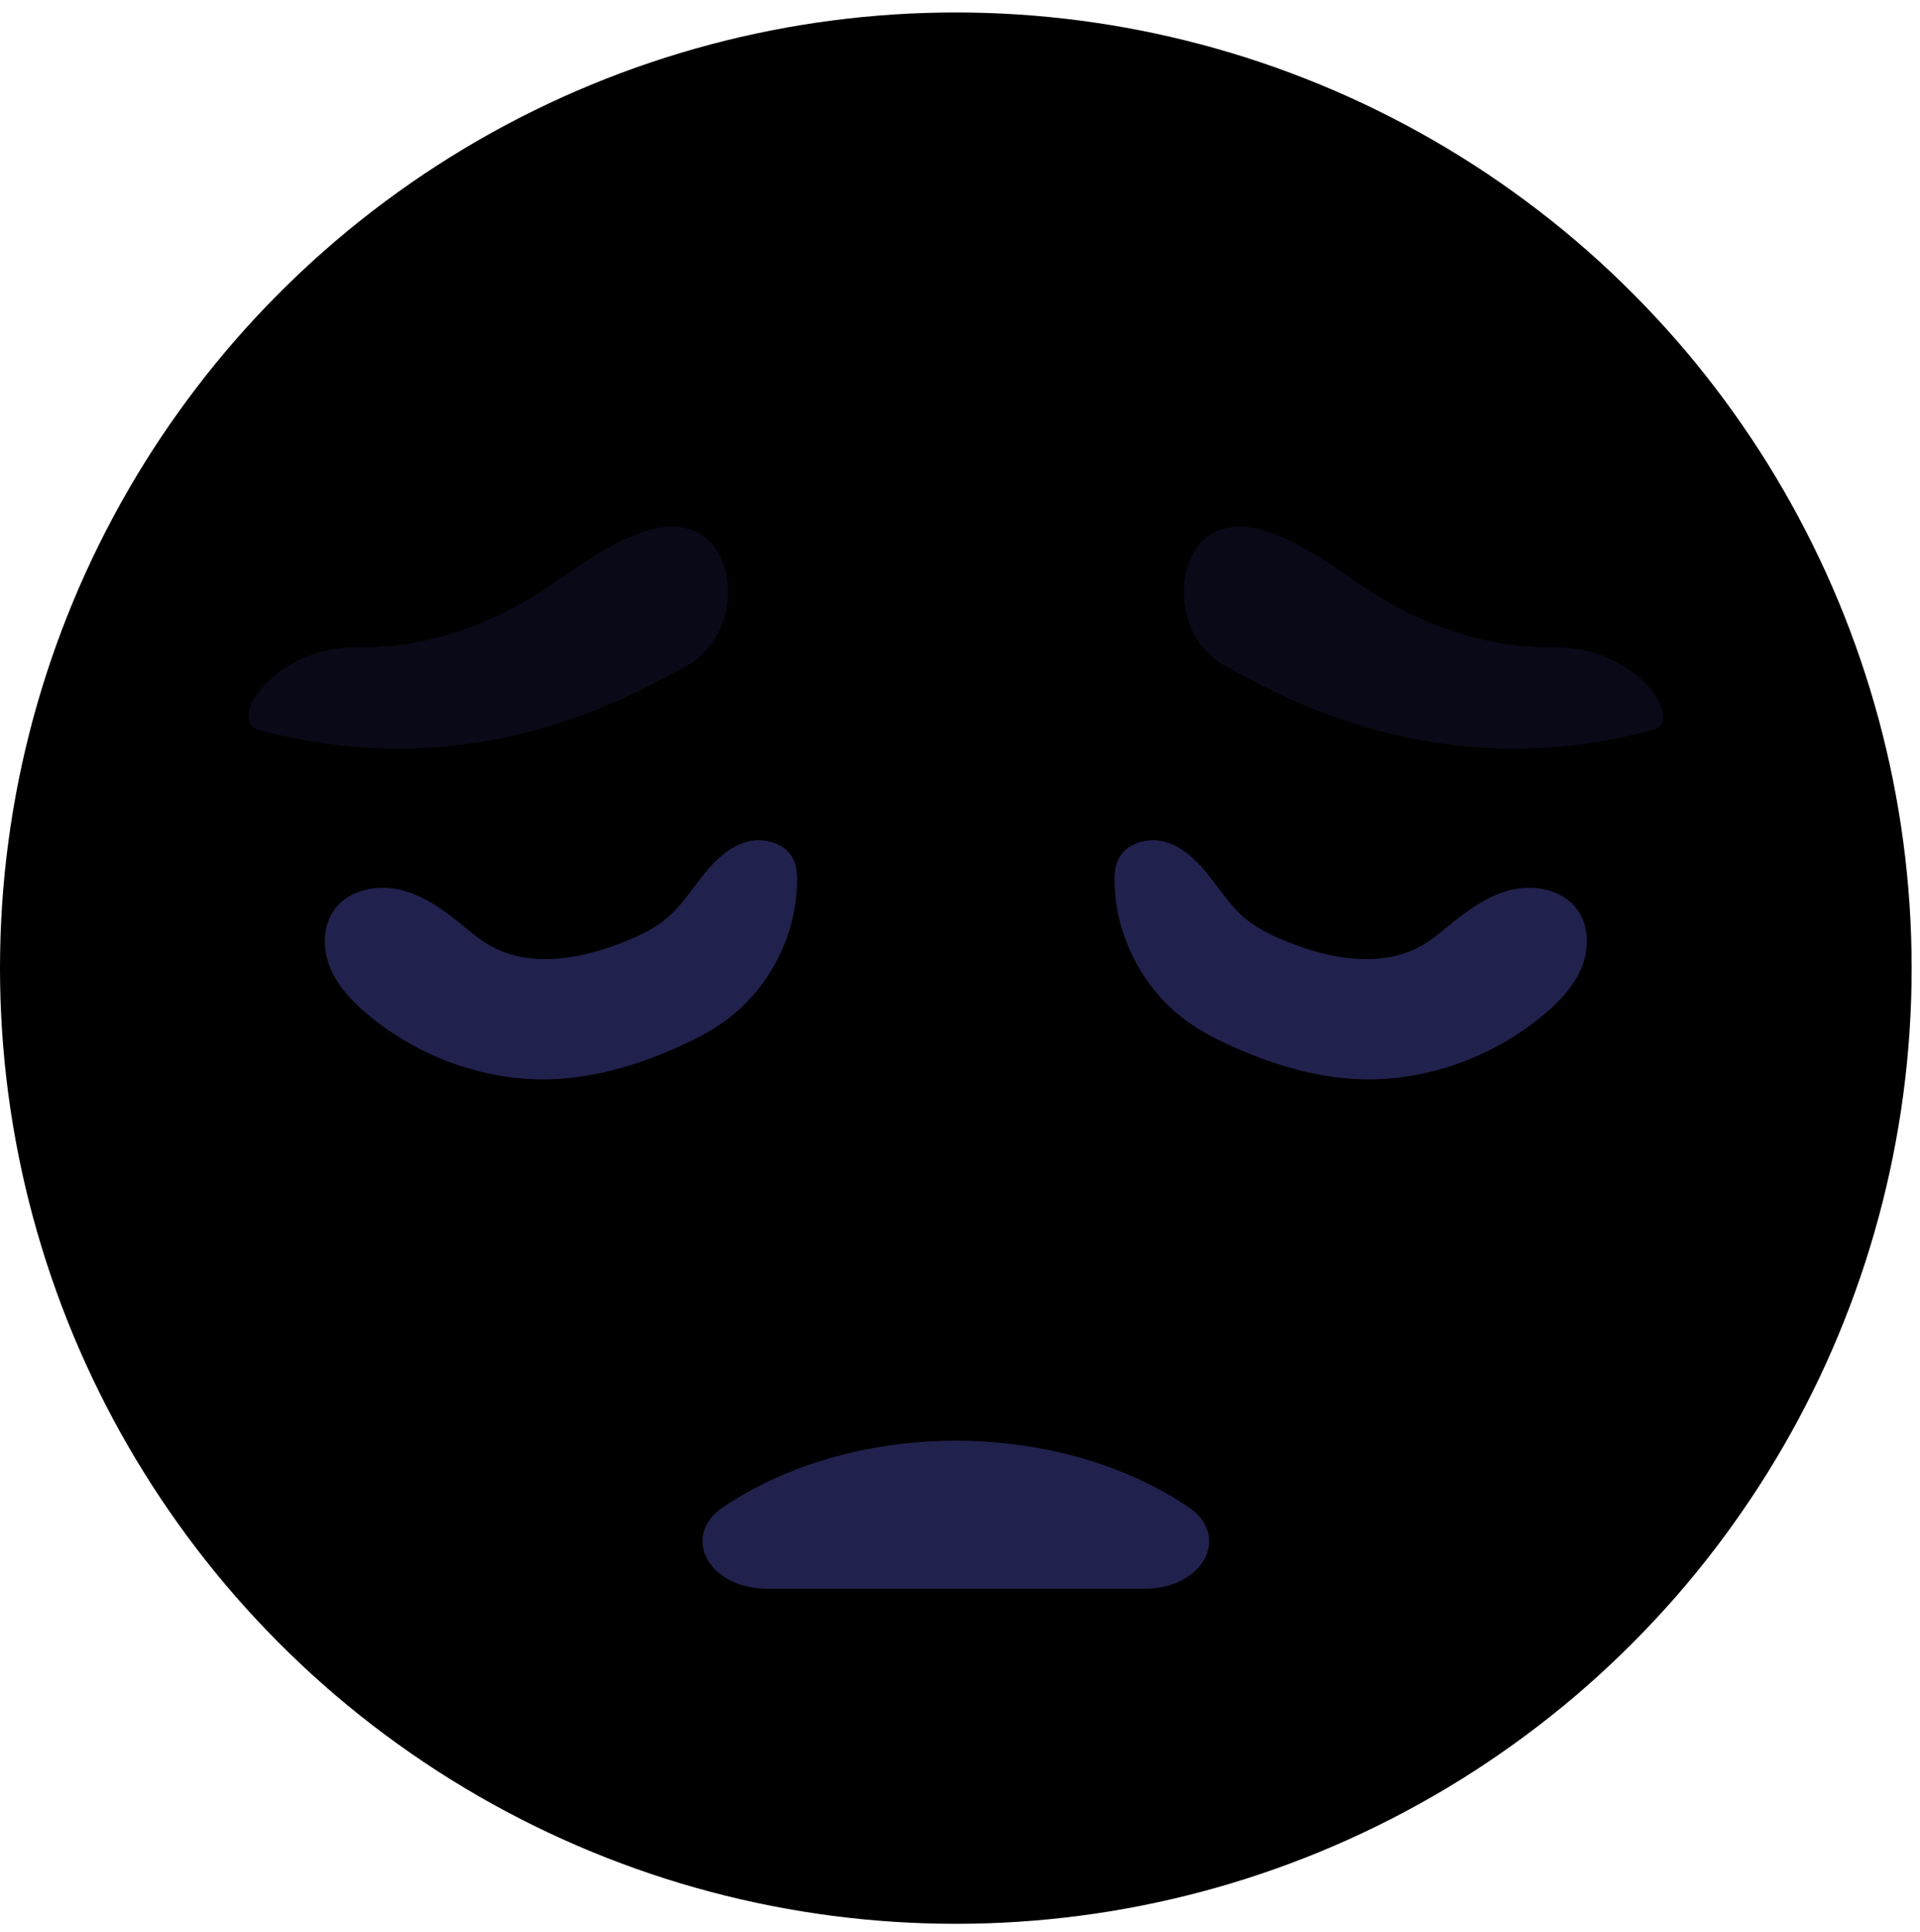 <svg width="154" height="155" viewBox="0 0 154 155" fill="none" xmlns="http://www.w3.org/2000/svg">
<circle cx="76.665" cy="77.665" r="76.665" fill="currentColor"/>
<path d="M76.666 127.449H91.794C96.562 127.449 98.801 123.148 95.236 120.837L94.924 120.635C84.509 113.887 68.825 113.887 58.41 120.635L58.097 120.837C54.532 123.148 56.772 127.449 61.54 127.449H76.666Z" fill="#21214D"/>
<path d="M54.473 83.954C55.7 83.403 56.905 82.788 58.004 82.012C61.593 79.473 63.865 75.169 63.936 70.775C63.946 70.168 63.913 69.544 63.664 68.99C63.053 67.638 61.273 67.131 59.848 67.544C58.424 67.957 57.309 69.063 56.386 70.225C55.464 71.387 54.653 72.66 53.524 73.623C52.541 74.46 51.358 75.028 50.162 75.516C46.62 76.96 42.38 77.728 39.108 75.744C38.44 75.339 37.84 74.833 37.234 74.339C35.709 73.089 34.077 71.867 32.164 71.393C30.249 70.92 27.976 71.376 26.82 72.972C25.86 74.297 25.861 76.148 26.492 77.659C27.121 79.168 28.296 80.387 29.553 81.433C33.686 84.869 39.084 86.807 44.453 86.567C47.922 86.412 51.306 85.38 54.473 83.954Z" fill="#21214D"/>
<path d="M98.861 83.954C97.634 83.403 96.429 82.788 95.33 82.012C91.741 79.473 89.469 75.169 89.398 70.775C89.388 70.168 89.421 69.544 89.67 68.99C90.281 67.638 92.061 67.131 93.485 67.544C94.91 67.957 96.025 69.063 96.948 70.225C97.87 71.387 98.681 72.66 99.81 73.623C100.793 74.46 101.976 75.028 103.172 75.516C106.714 76.96 110.954 77.728 114.226 75.744C114.894 75.339 115.494 74.833 116.1 74.339C117.625 73.089 119.257 71.867 121.17 71.393C123.085 70.92 125.358 71.376 126.514 72.972C127.474 74.297 127.473 76.148 126.842 77.659C126.213 79.168 125.038 80.387 123.781 81.433C119.648 84.869 114.25 86.807 108.881 86.567C105.412 86.412 102.028 85.38 98.861 83.954Z" fill="#21214D"/>
<path opacity="0.3" d="M44.193 46.929C49.272 43.301 53.33 41.048 56.293 42.915C59.256 44.781 59.31 51.179 54.95 53.501C50.59 55.824 38.163 63.151 20.813 58.581C18.153 58.067 21.682 51.784 28.948 51.912C36.213 52.041 42.382 48.189 44.193 46.929Z" fill="#21214D"/>
<path opacity="0.3" d="M109.141 46.929C104.063 43.301 100.004 41.048 97.041 42.915C94.079 44.781 94.024 51.179 98.384 53.501C102.744 55.824 115.172 63.151 132.521 58.581C135.181 58.067 131.652 51.784 124.387 51.912C117.121 52.041 110.952 48.189 109.141 46.929Z" fill="#21214D"/>
</svg>
